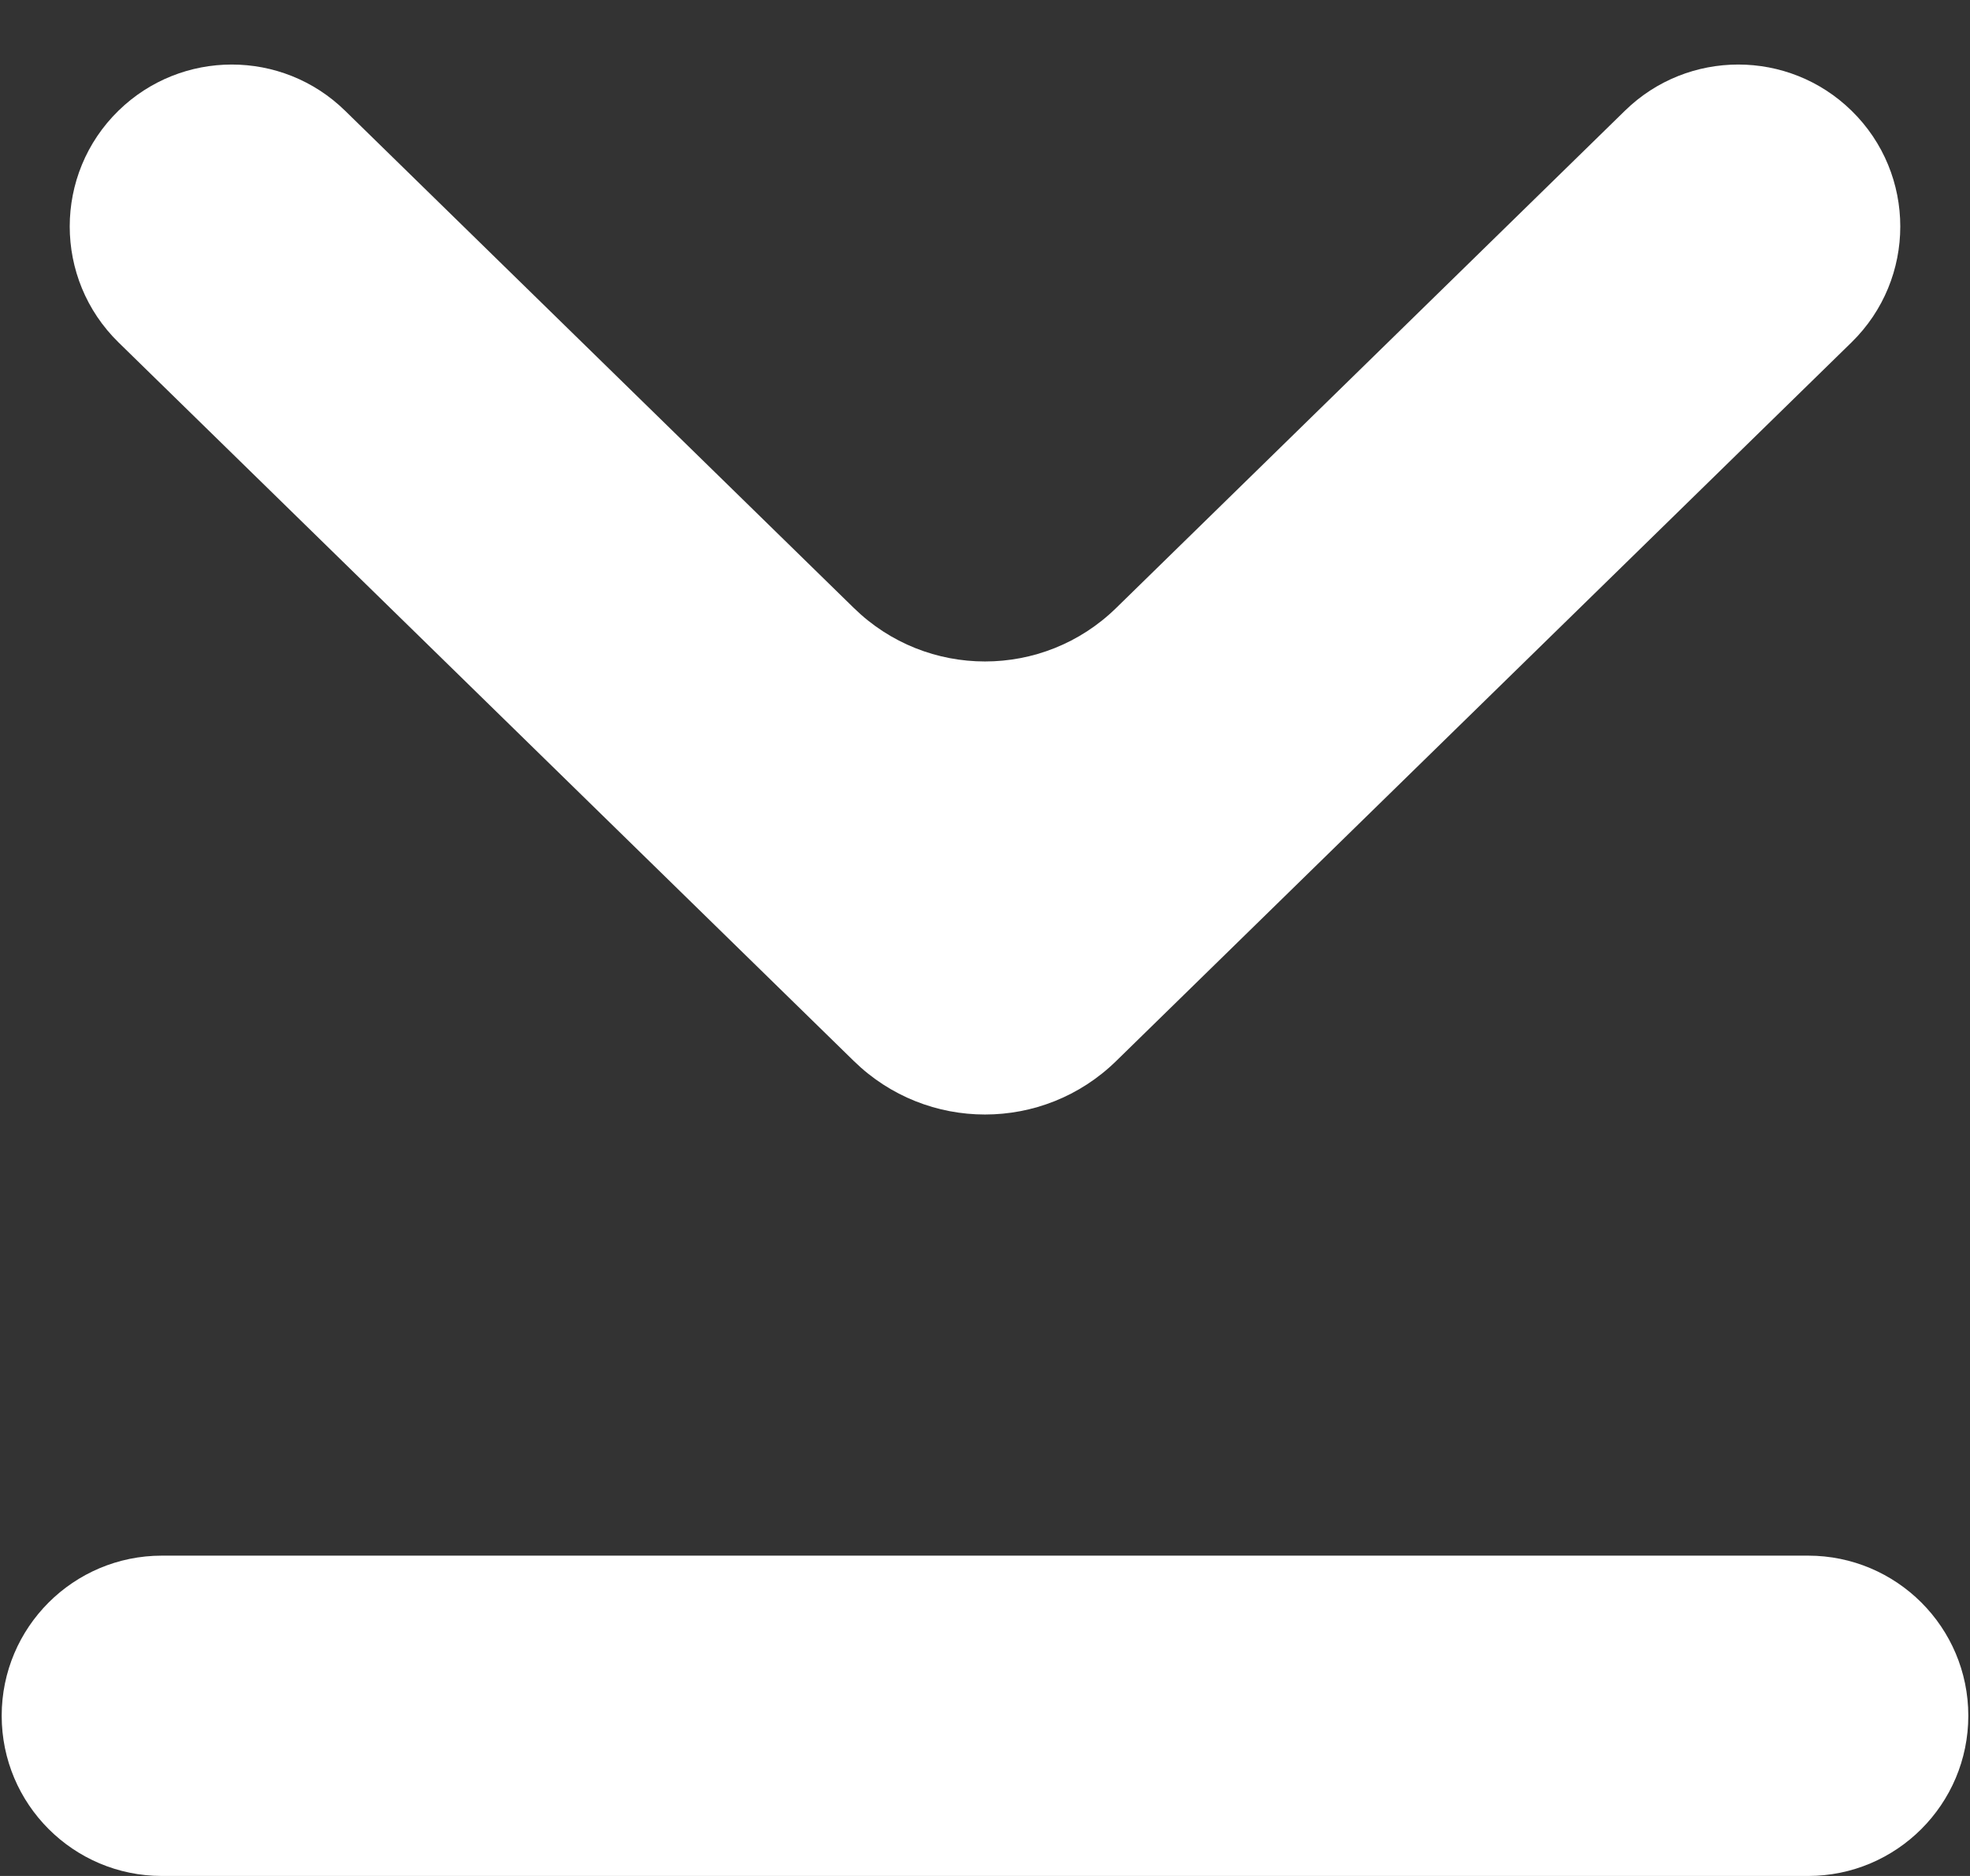 <svg width="21" height="20" viewBox="0 0 21 20" fill="none" xmlns="http://www.w3.org/2000/svg">
<rect x="0" y="0" width="21" height="20" fill="#333333" stroke="none"/>
<path d="M11.898 11.312C11.121 12.072 9.879 12.072 9.102 11.312L1.263 3.65C0.57 2.972 0.57 1.857 1.263 1.18C1.935 0.524 3.007 0.524 3.678 1.18L9.102 6.482C9.879 7.242 11.121 7.242 11.898 6.482L17.322 1.18C17.993 0.524 19.066 0.524 19.737 1.18C20.43 1.857 20.43 2.972 19.737 3.65L11.898 11.312Z" fill="white"/>
<path d="M1.726 16.585C0.783 16.585 0.018 17.349 0.018 18.292C0.018 19.235 0.783 20 1.726 20L19.274 20C20.217 20 20.982 19.235 20.982 18.292C20.982 17.349 20.217 16.585 19.274 16.585L1.726 16.585Z" fill="white"/>
</svg>
